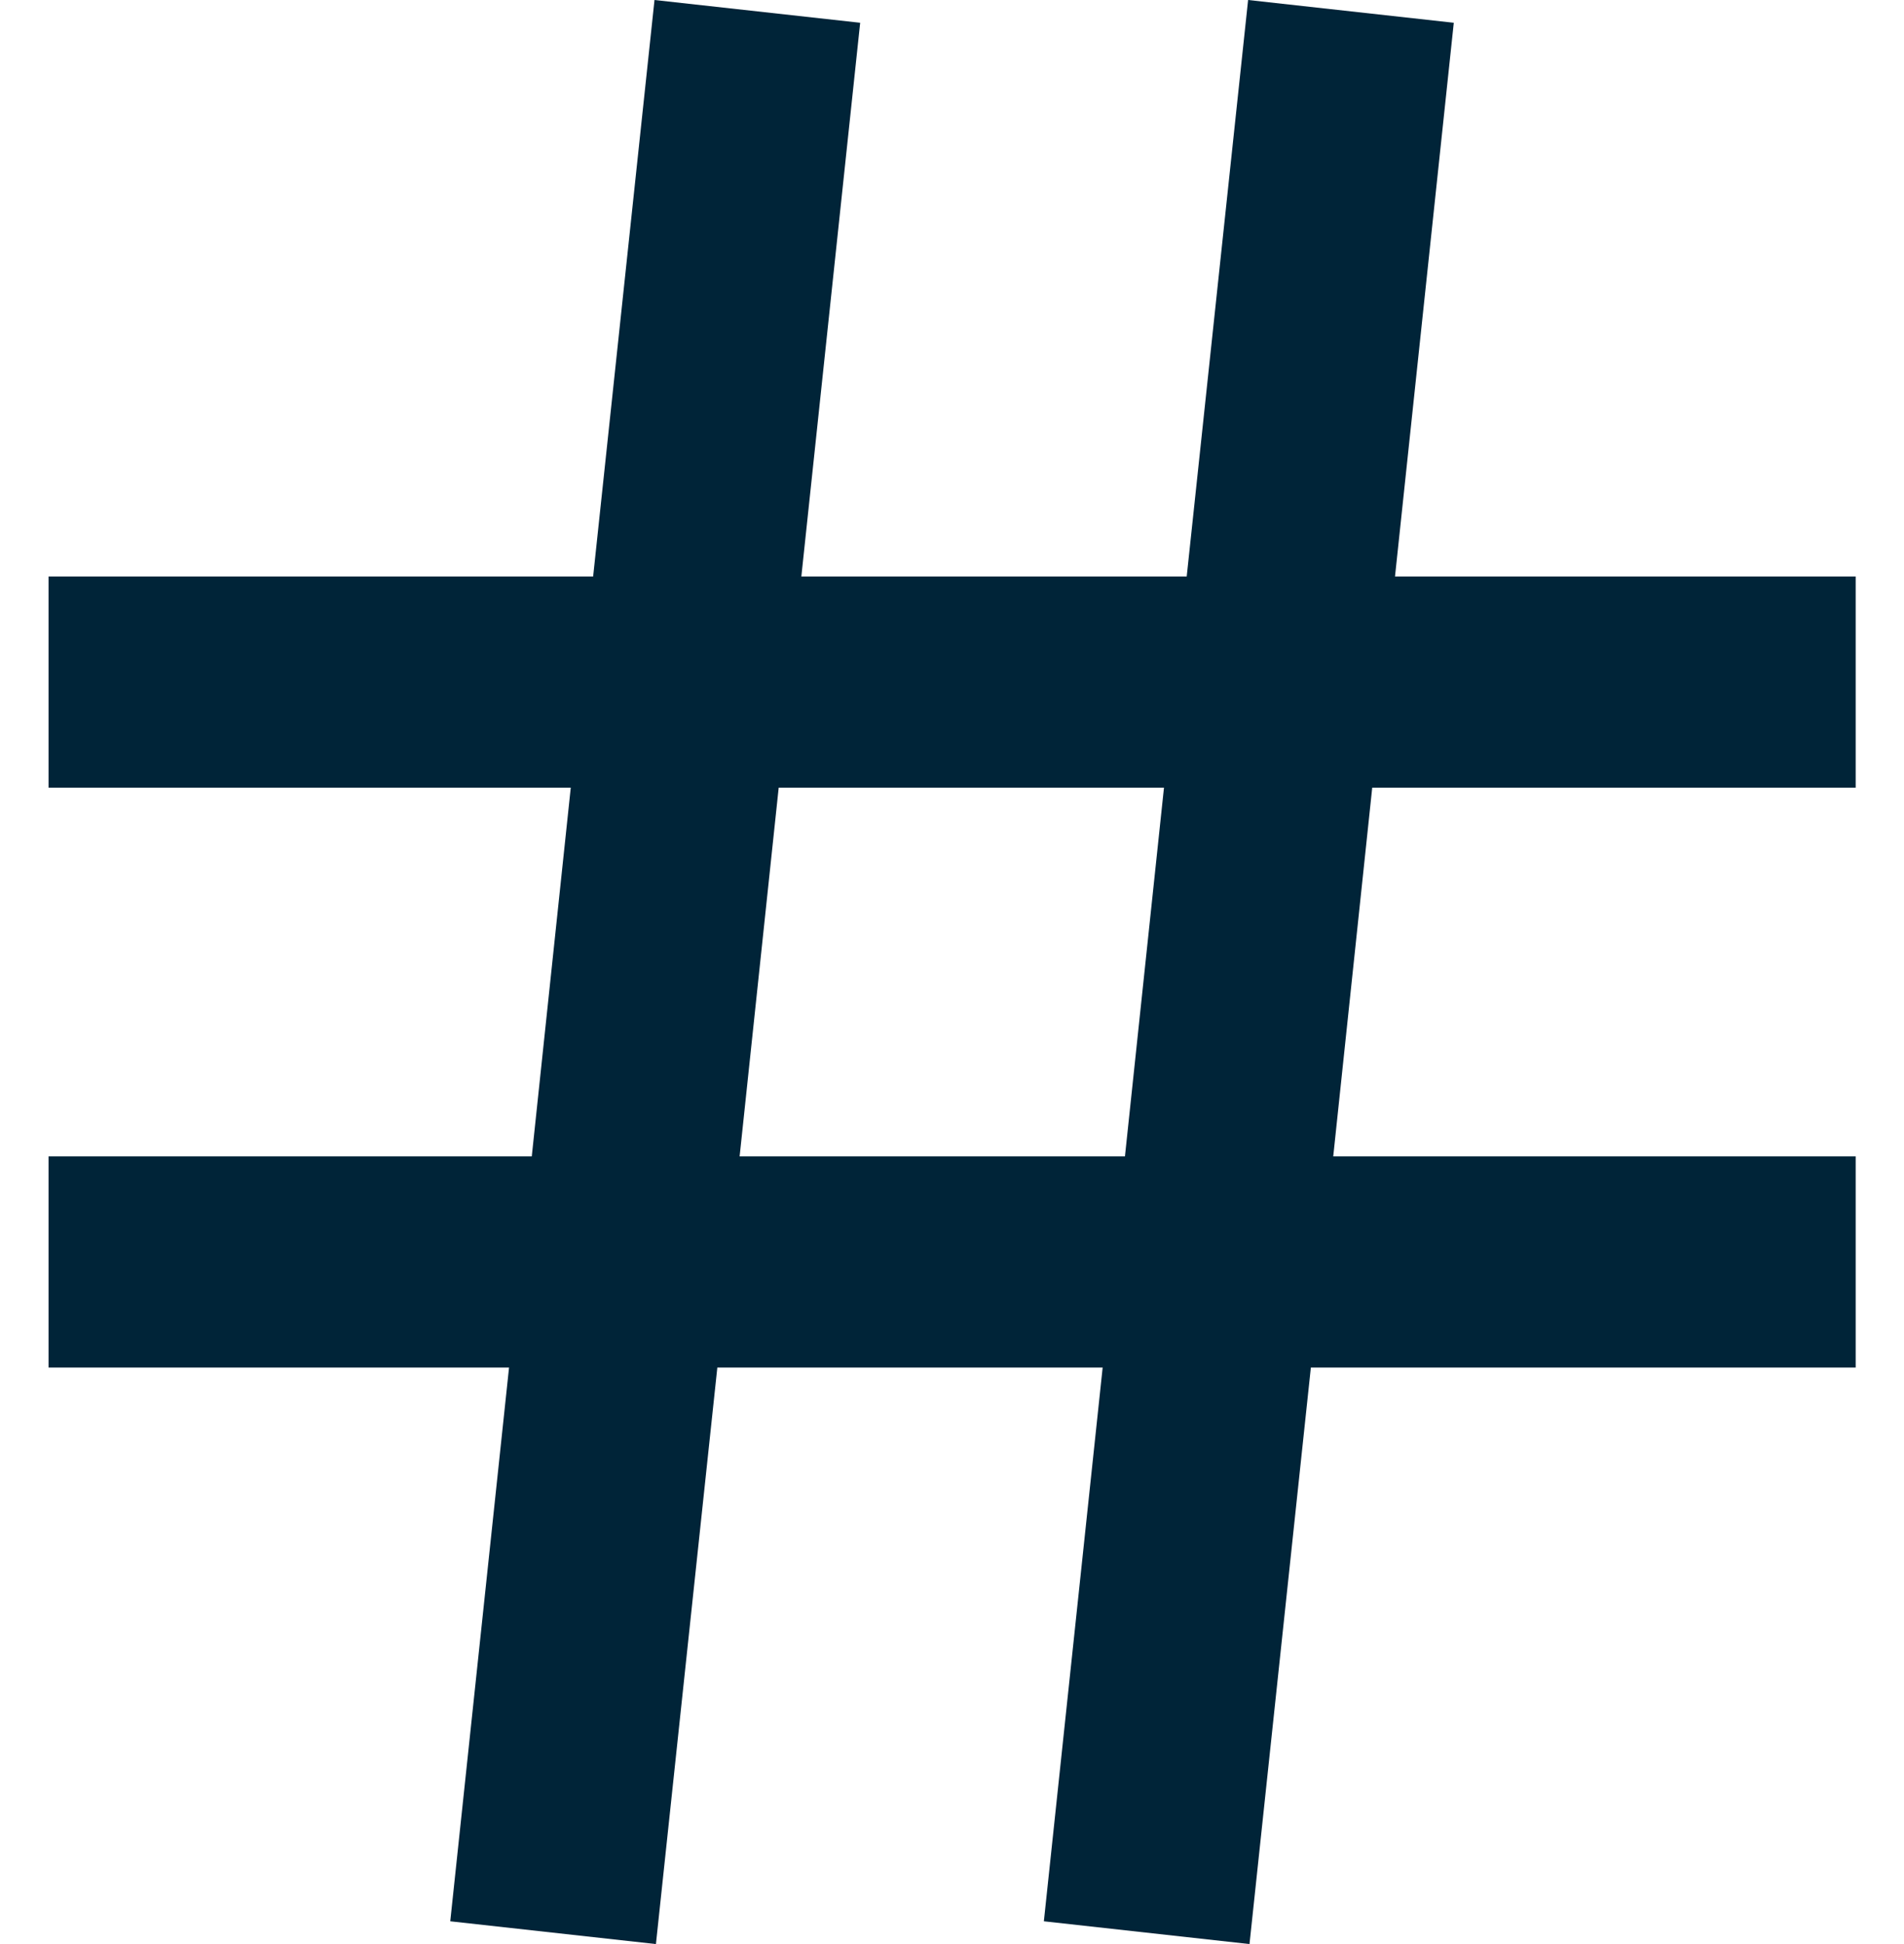 <svg width="48" height="49" viewBox="0 0 48 49" fill="none" xmlns="http://www.w3.org/2000/svg">
<path d="M46.782 19.853V14.531H35.168L36.65 0.574L31.465 0L29.917 14.531H20.202L21.685 0.574L16.5 0L14.953 14.531H1.224V19.853H14.389L13.406 29.147H1.224V34.469H12.833L11.351 48.426L16.536 49L18.084 34.469H27.798L26.316 48.426L31.5 49L33.047 34.469H46.782V29.147H33.611L34.594 19.853H46.782ZM28.36 29.147H18.646L19.631 19.853H29.344L28.36 29.147Z" fill="#002438"/>
</svg>
